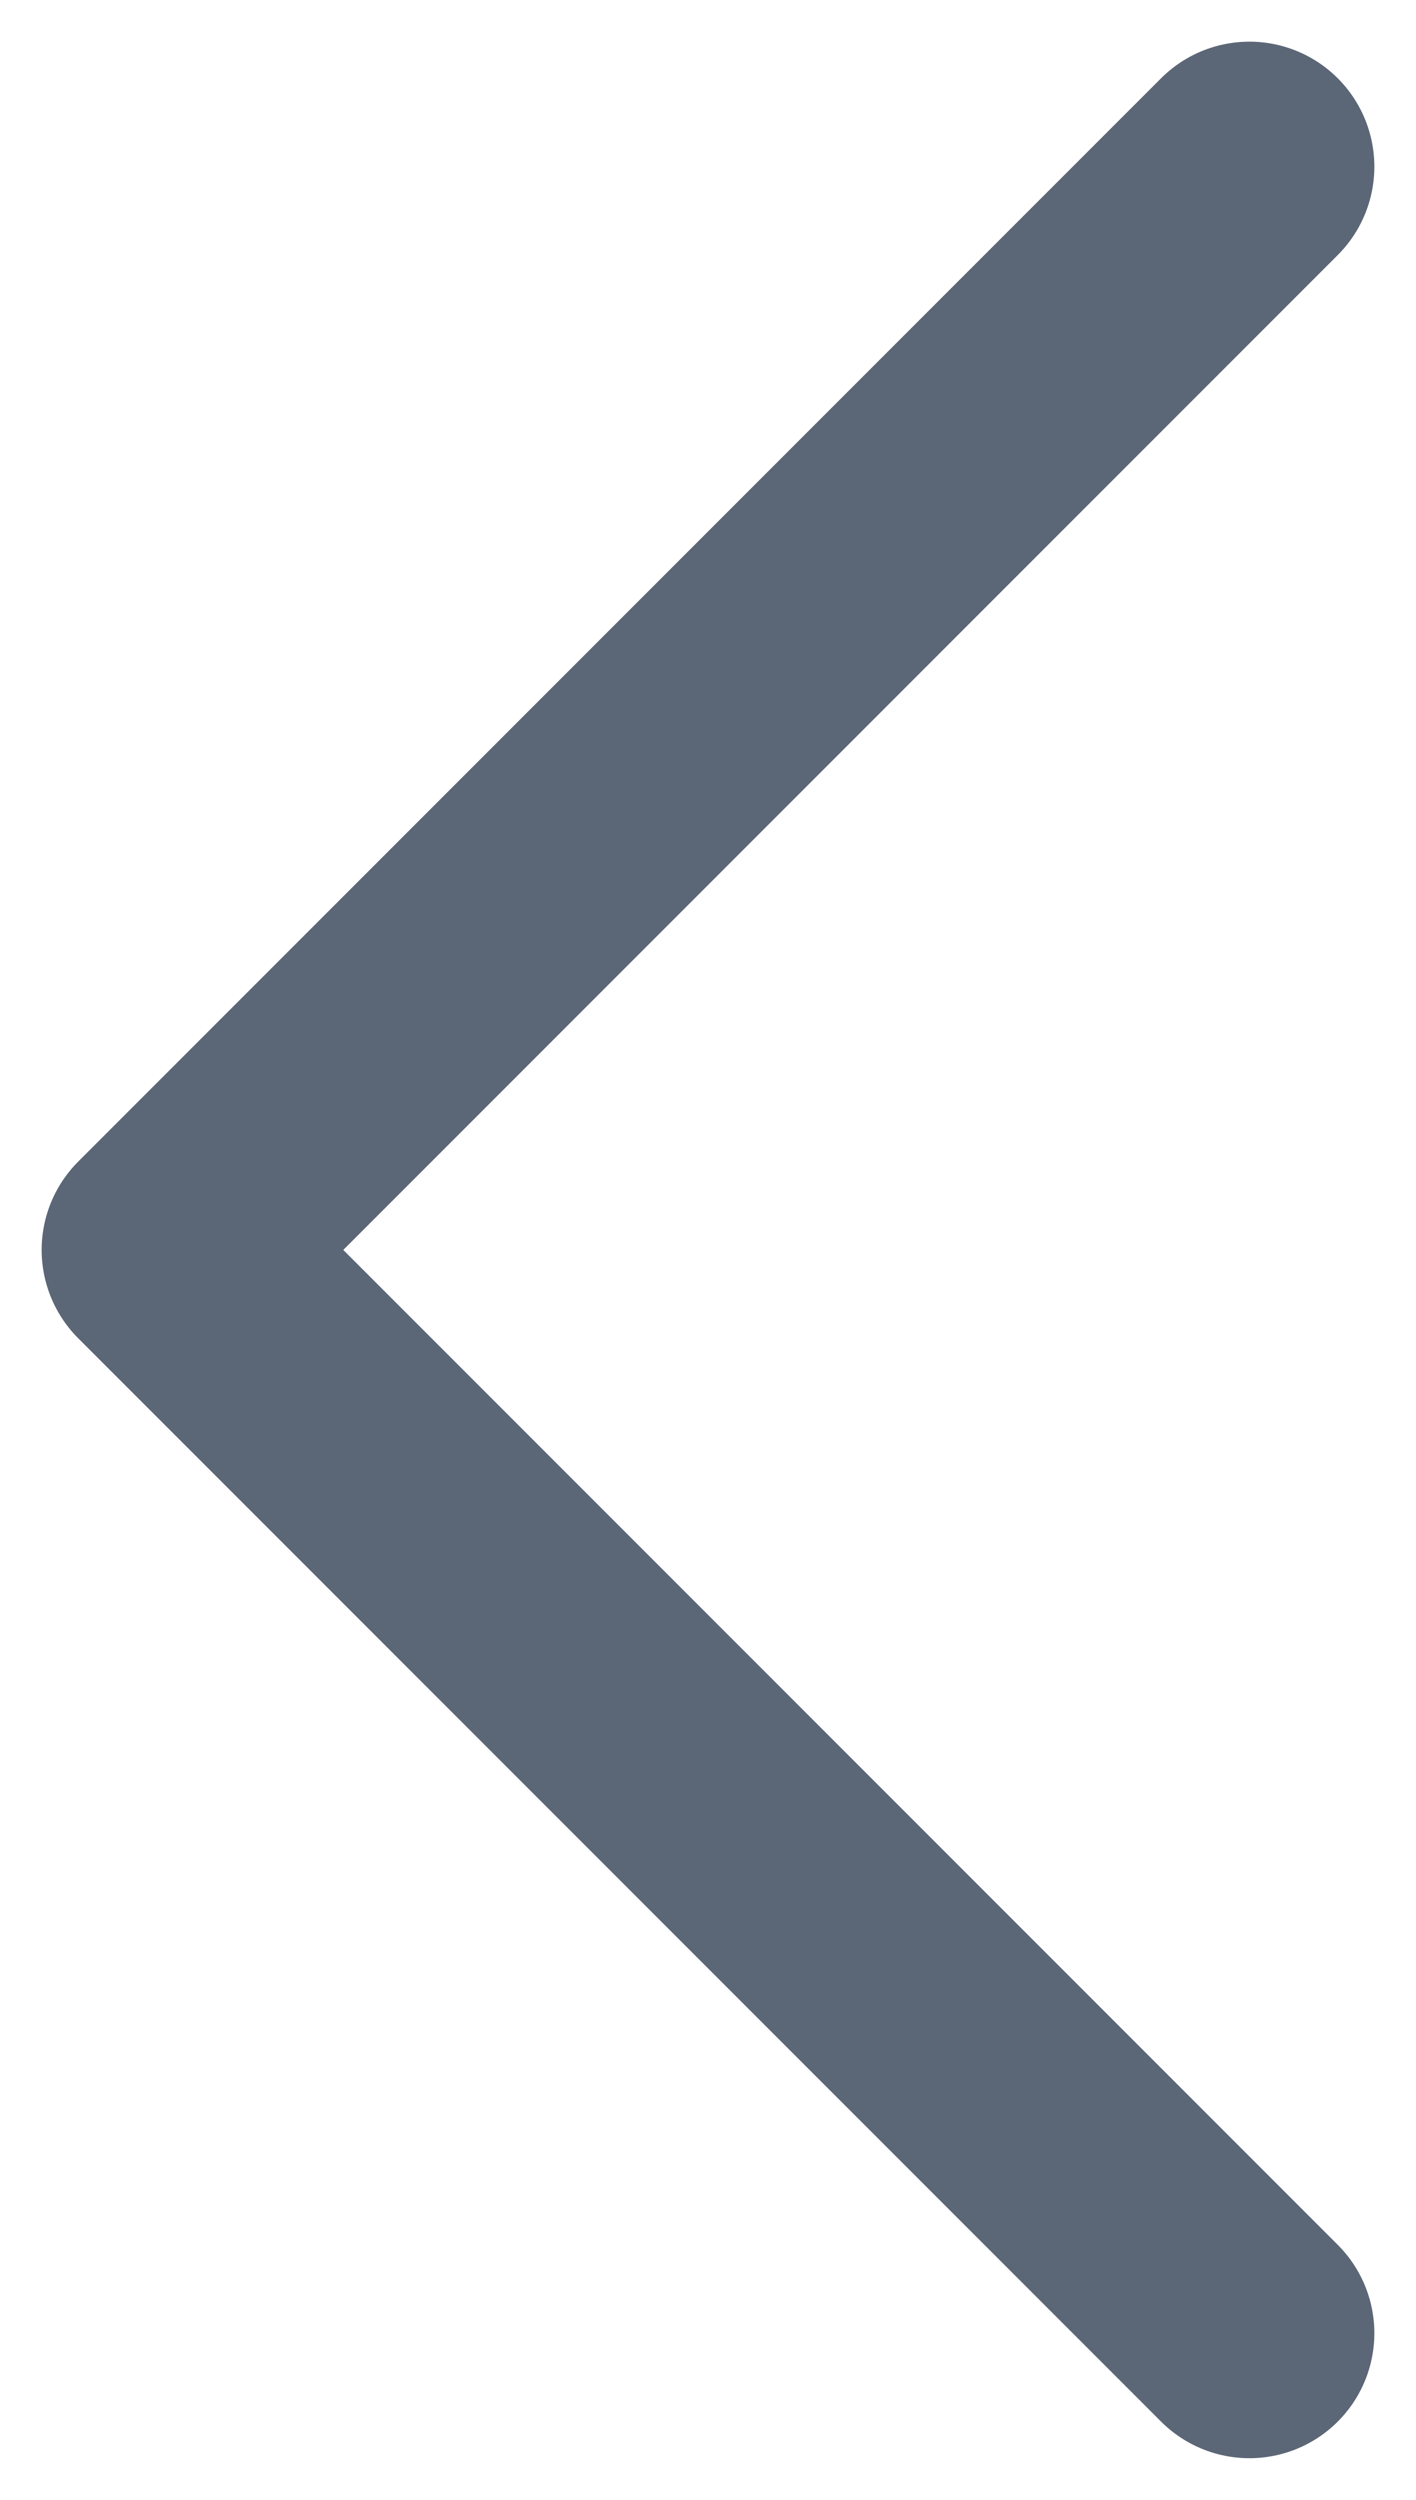<svg width="17" height="30" viewBox="0 0 17 30" fill="none" xmlns="http://www.w3.org/2000/svg">
<path d="M15 2L2 15L15 28" stroke="#5B6676" stroke-width="3" stroke-linecap="round" stroke-linejoin="round"/>
</svg>
